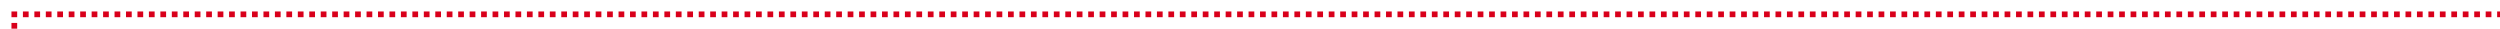 ﻿<?xml version="1.0" encoding="utf-8"?>
<svg version="1.1" xmlns:xlink="http://www.w3.org/1999/xlink" width="873px" height="10px" preserveAspectRatio="xMinYMid meet" viewBox="785 957  873 8" xmlns="http://www.w3.org/2000/svg">
  <path d="M 1659 961  L 790 961  L 790 1279  " stroke-width="2" stroke-dasharray="2,2" stroke="#d9001b" fill="none" />
  <path d="M 782.4 1278  L 790 1285  L 797.6 1278  L 782.4 1278  Z " fill-rule="nonzero" fill="#d9001b" stroke="none" />
</svg>
